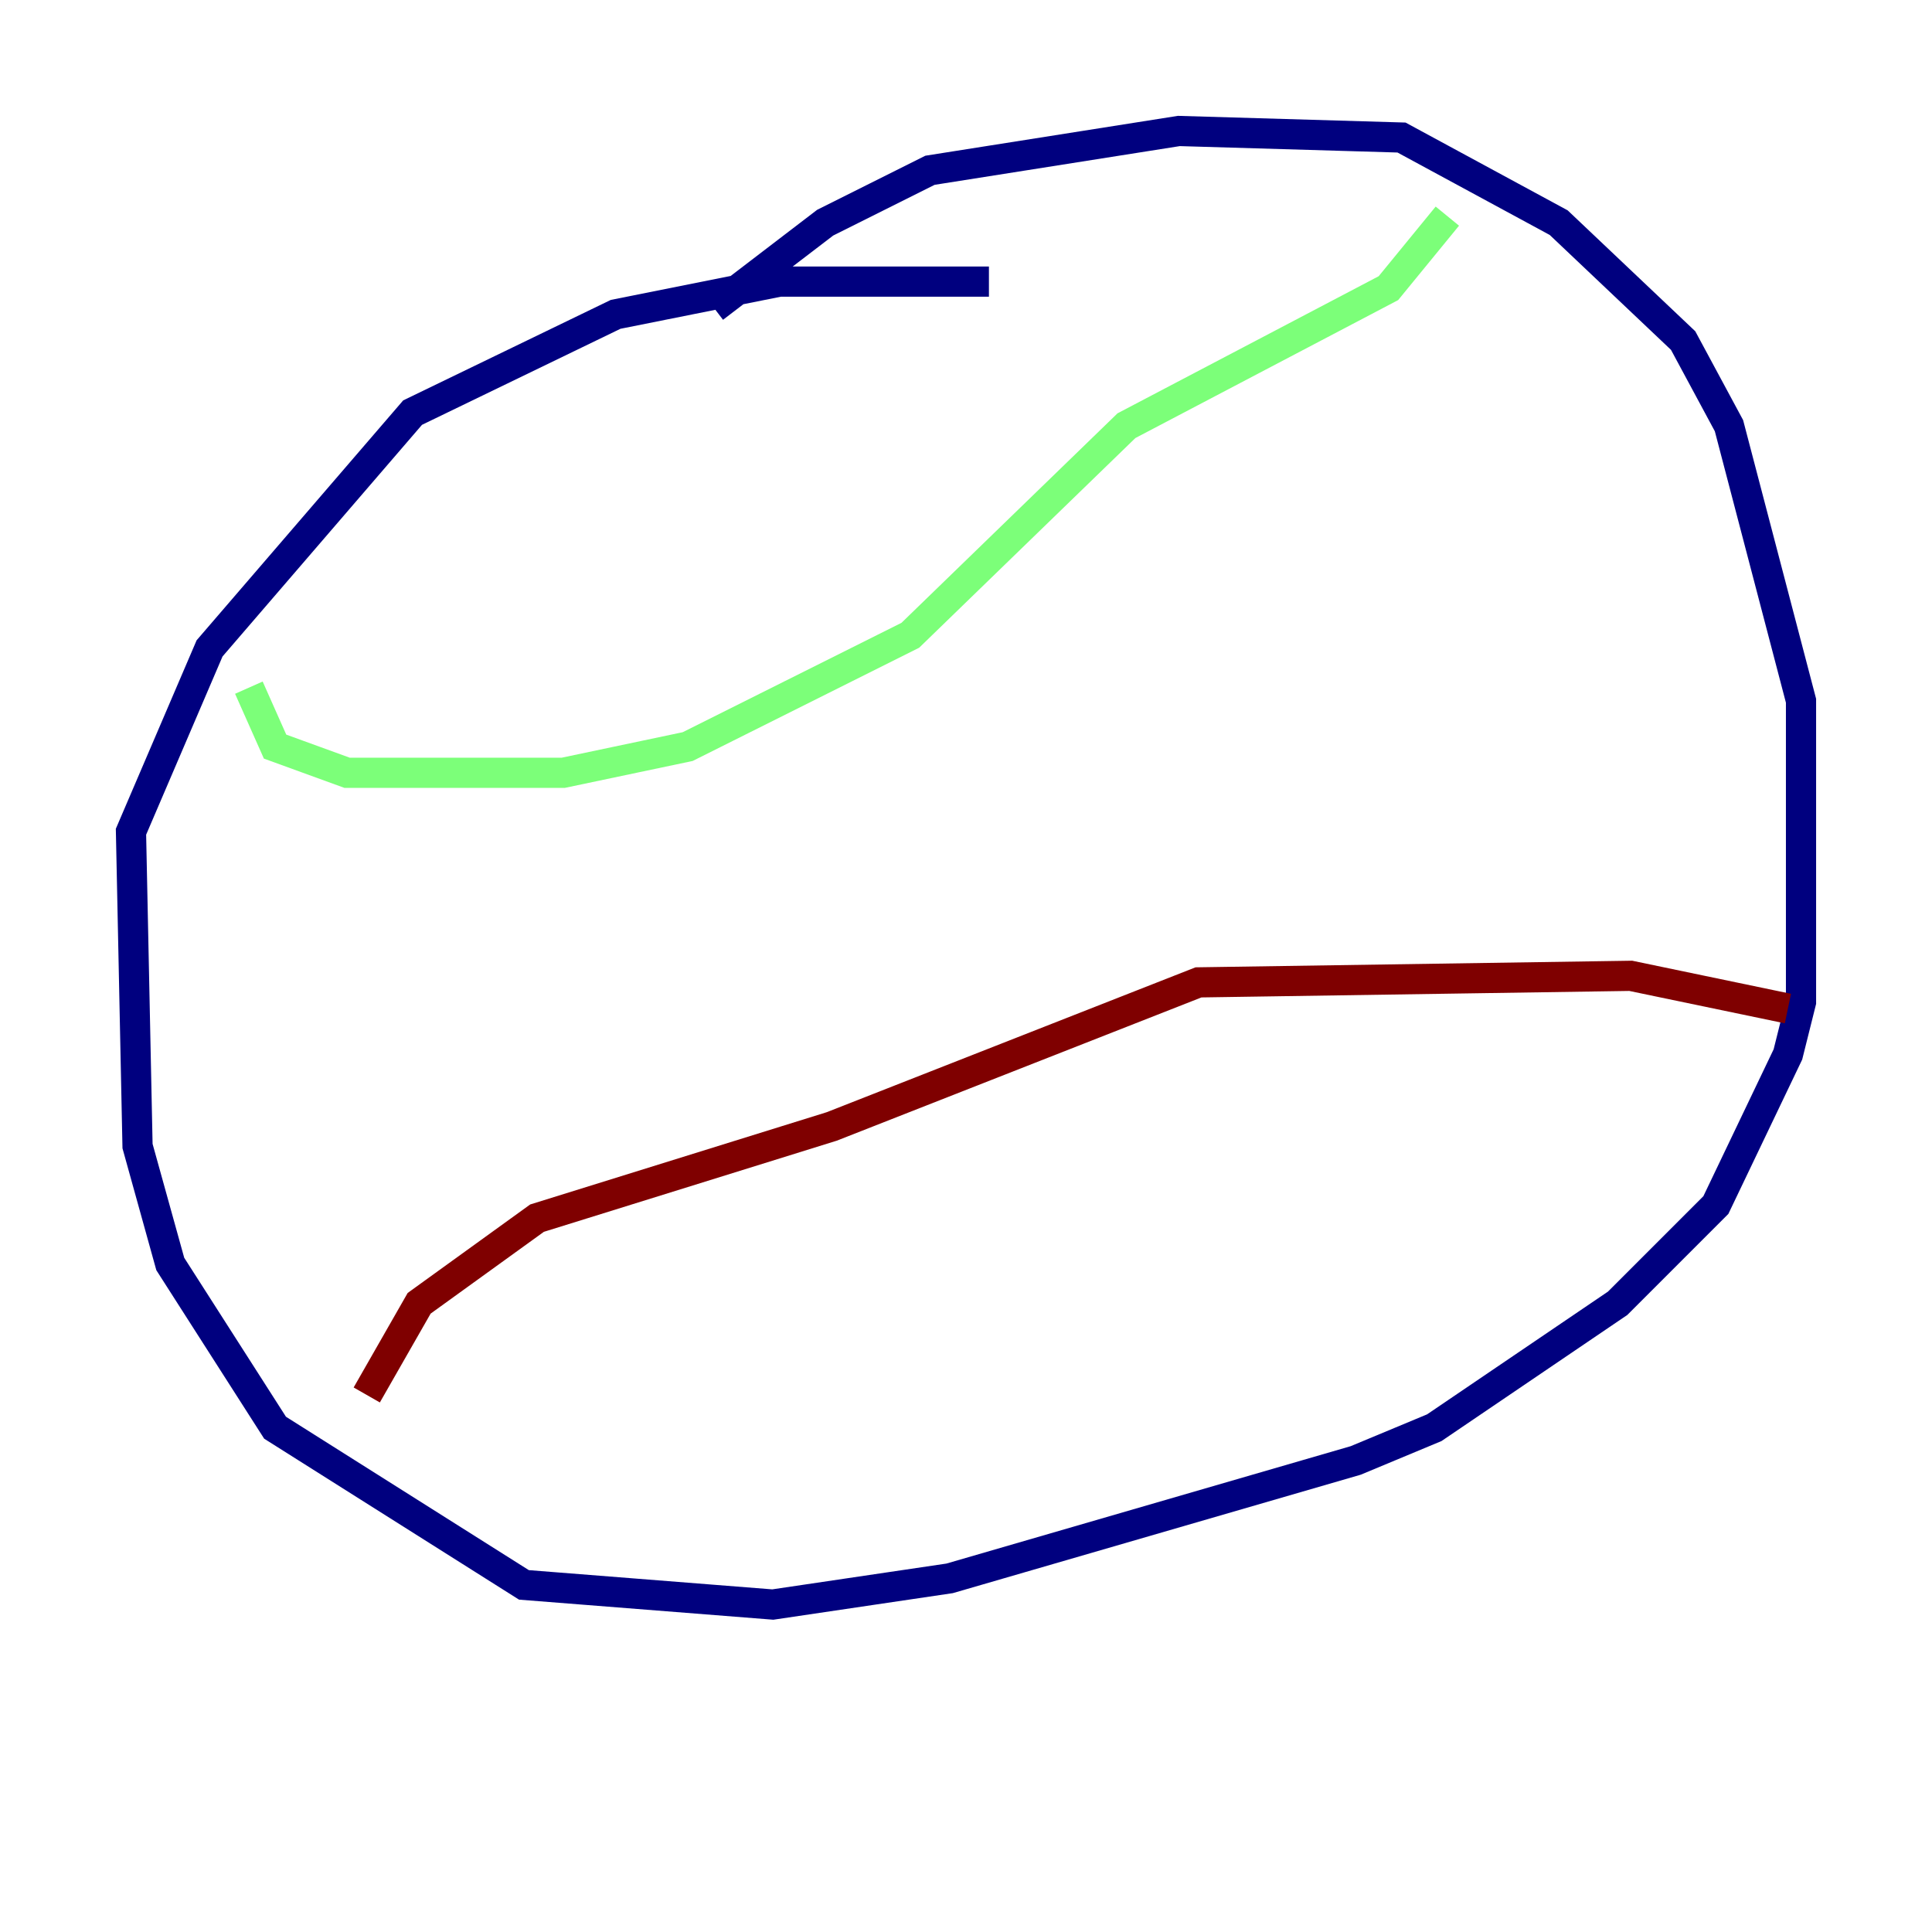 <?xml version="1.0" encoding="utf-8" ?>
<svg baseProfile="tiny" height="128" version="1.2" viewBox="0,0,128,128" width="128" xmlns="http://www.w3.org/2000/svg" xmlns:ev="http://www.w3.org/2001/xml-events" xmlns:xlink="http://www.w3.org/1999/xlink"><defs /><polyline fill="none" points="47.295,20.393 54.671,14.752 61.614,11.281 78.102,8.678 92.854,9.112 103.268,14.752 111.512,22.563 114.549,28.203 119.322,46.427 119.322,66.386 118.454,69.858 113.681,79.837 107.173,86.346 95.024,94.59 89.817,96.759 62.915,104.57 51.2,106.305 34.712,105.003 18.224,94.59 11.281,83.742 9.112,75.932 8.678,55.105 13.885,42.956 27.336,27.336 40.786,20.827 51.634,18.658 65.519,18.658" stroke="#00007f" stroke-width="2" /><polyline fill="none" points="95.891,14.319 91.986,19.091 74.63,28.203 60.312,42.088 45.559,49.464 37.315,51.2 22.997,51.2 18.224,49.464 16.488,45.559" stroke="#7cff79" stroke-width="2" /><polyline fill="none" points="118.454,66.82 108.041,64.651 79.403,65.085 55.105,74.63 35.58,80.705 27.77,86.346 24.298,92.42" stroke="#7f0000" stroke-width="2" /></svg>